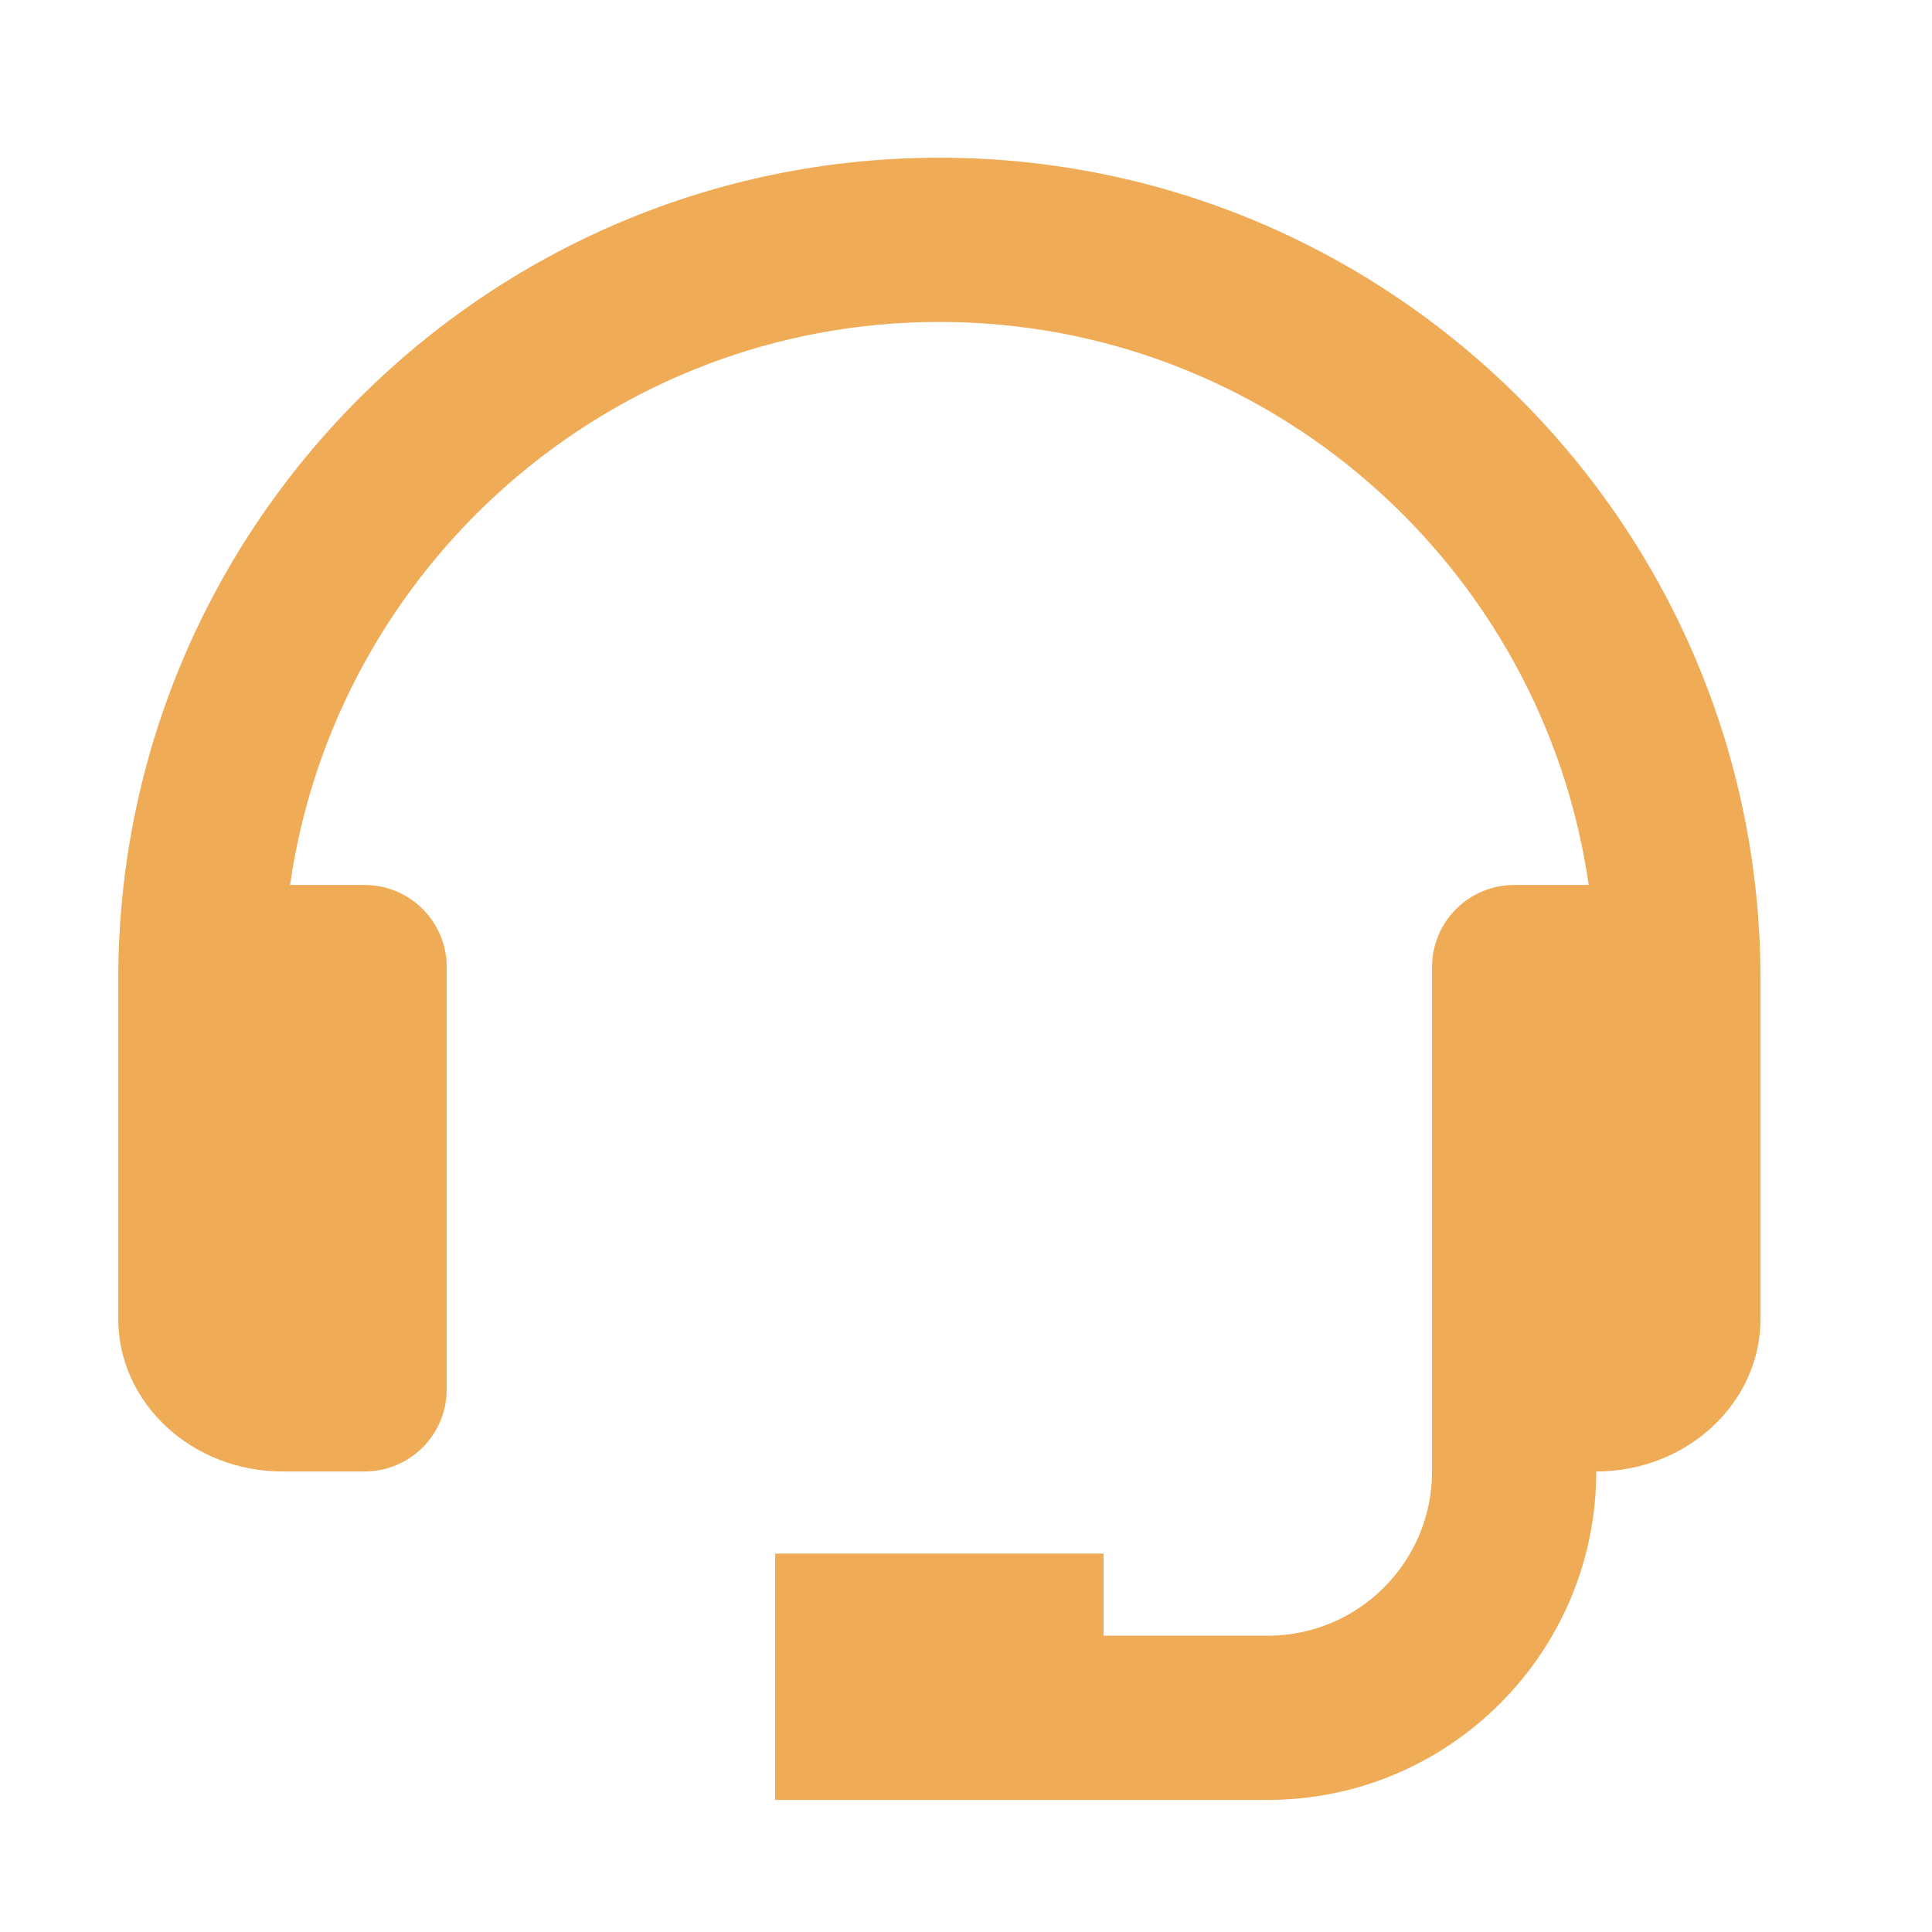 <svg width="49" height="49" viewBox="0 0 49 49" fill="none" xmlns="http://www.w3.org/2000/svg">
<rect width="49" height="49" fill="white"/>
<path d="M23.825 4C12.342 4 3 13.342 3 24.825V33.453C3 35.585 4.868 37.32 7.165 37.32H9.248C9.8 37.32 10.329 37.101 10.72 36.71C11.111 36.319 11.33 35.79 11.33 35.237V24.527C11.33 23.975 11.111 23.445 10.72 23.055C10.329 22.664 9.8 22.445 9.248 22.445H7.357C8.514 14.385 15.449 8.165 23.825 8.165C32.201 8.165 39.136 14.385 40.293 22.445H38.403C37.85 22.445 37.321 22.664 36.93 23.055C36.539 23.445 36.32 23.975 36.32 24.527V37.32C36.32 39.617 34.452 41.485 32.155 41.485H27.99V39.403H19.66V45.65H32.155C36.749 45.65 40.485 41.914 40.485 37.32C42.782 37.32 44.65 35.585 44.65 33.453V24.825C44.65 13.342 35.308 4 23.825 4Z" fill="#EFAB56"/>
</svg>
